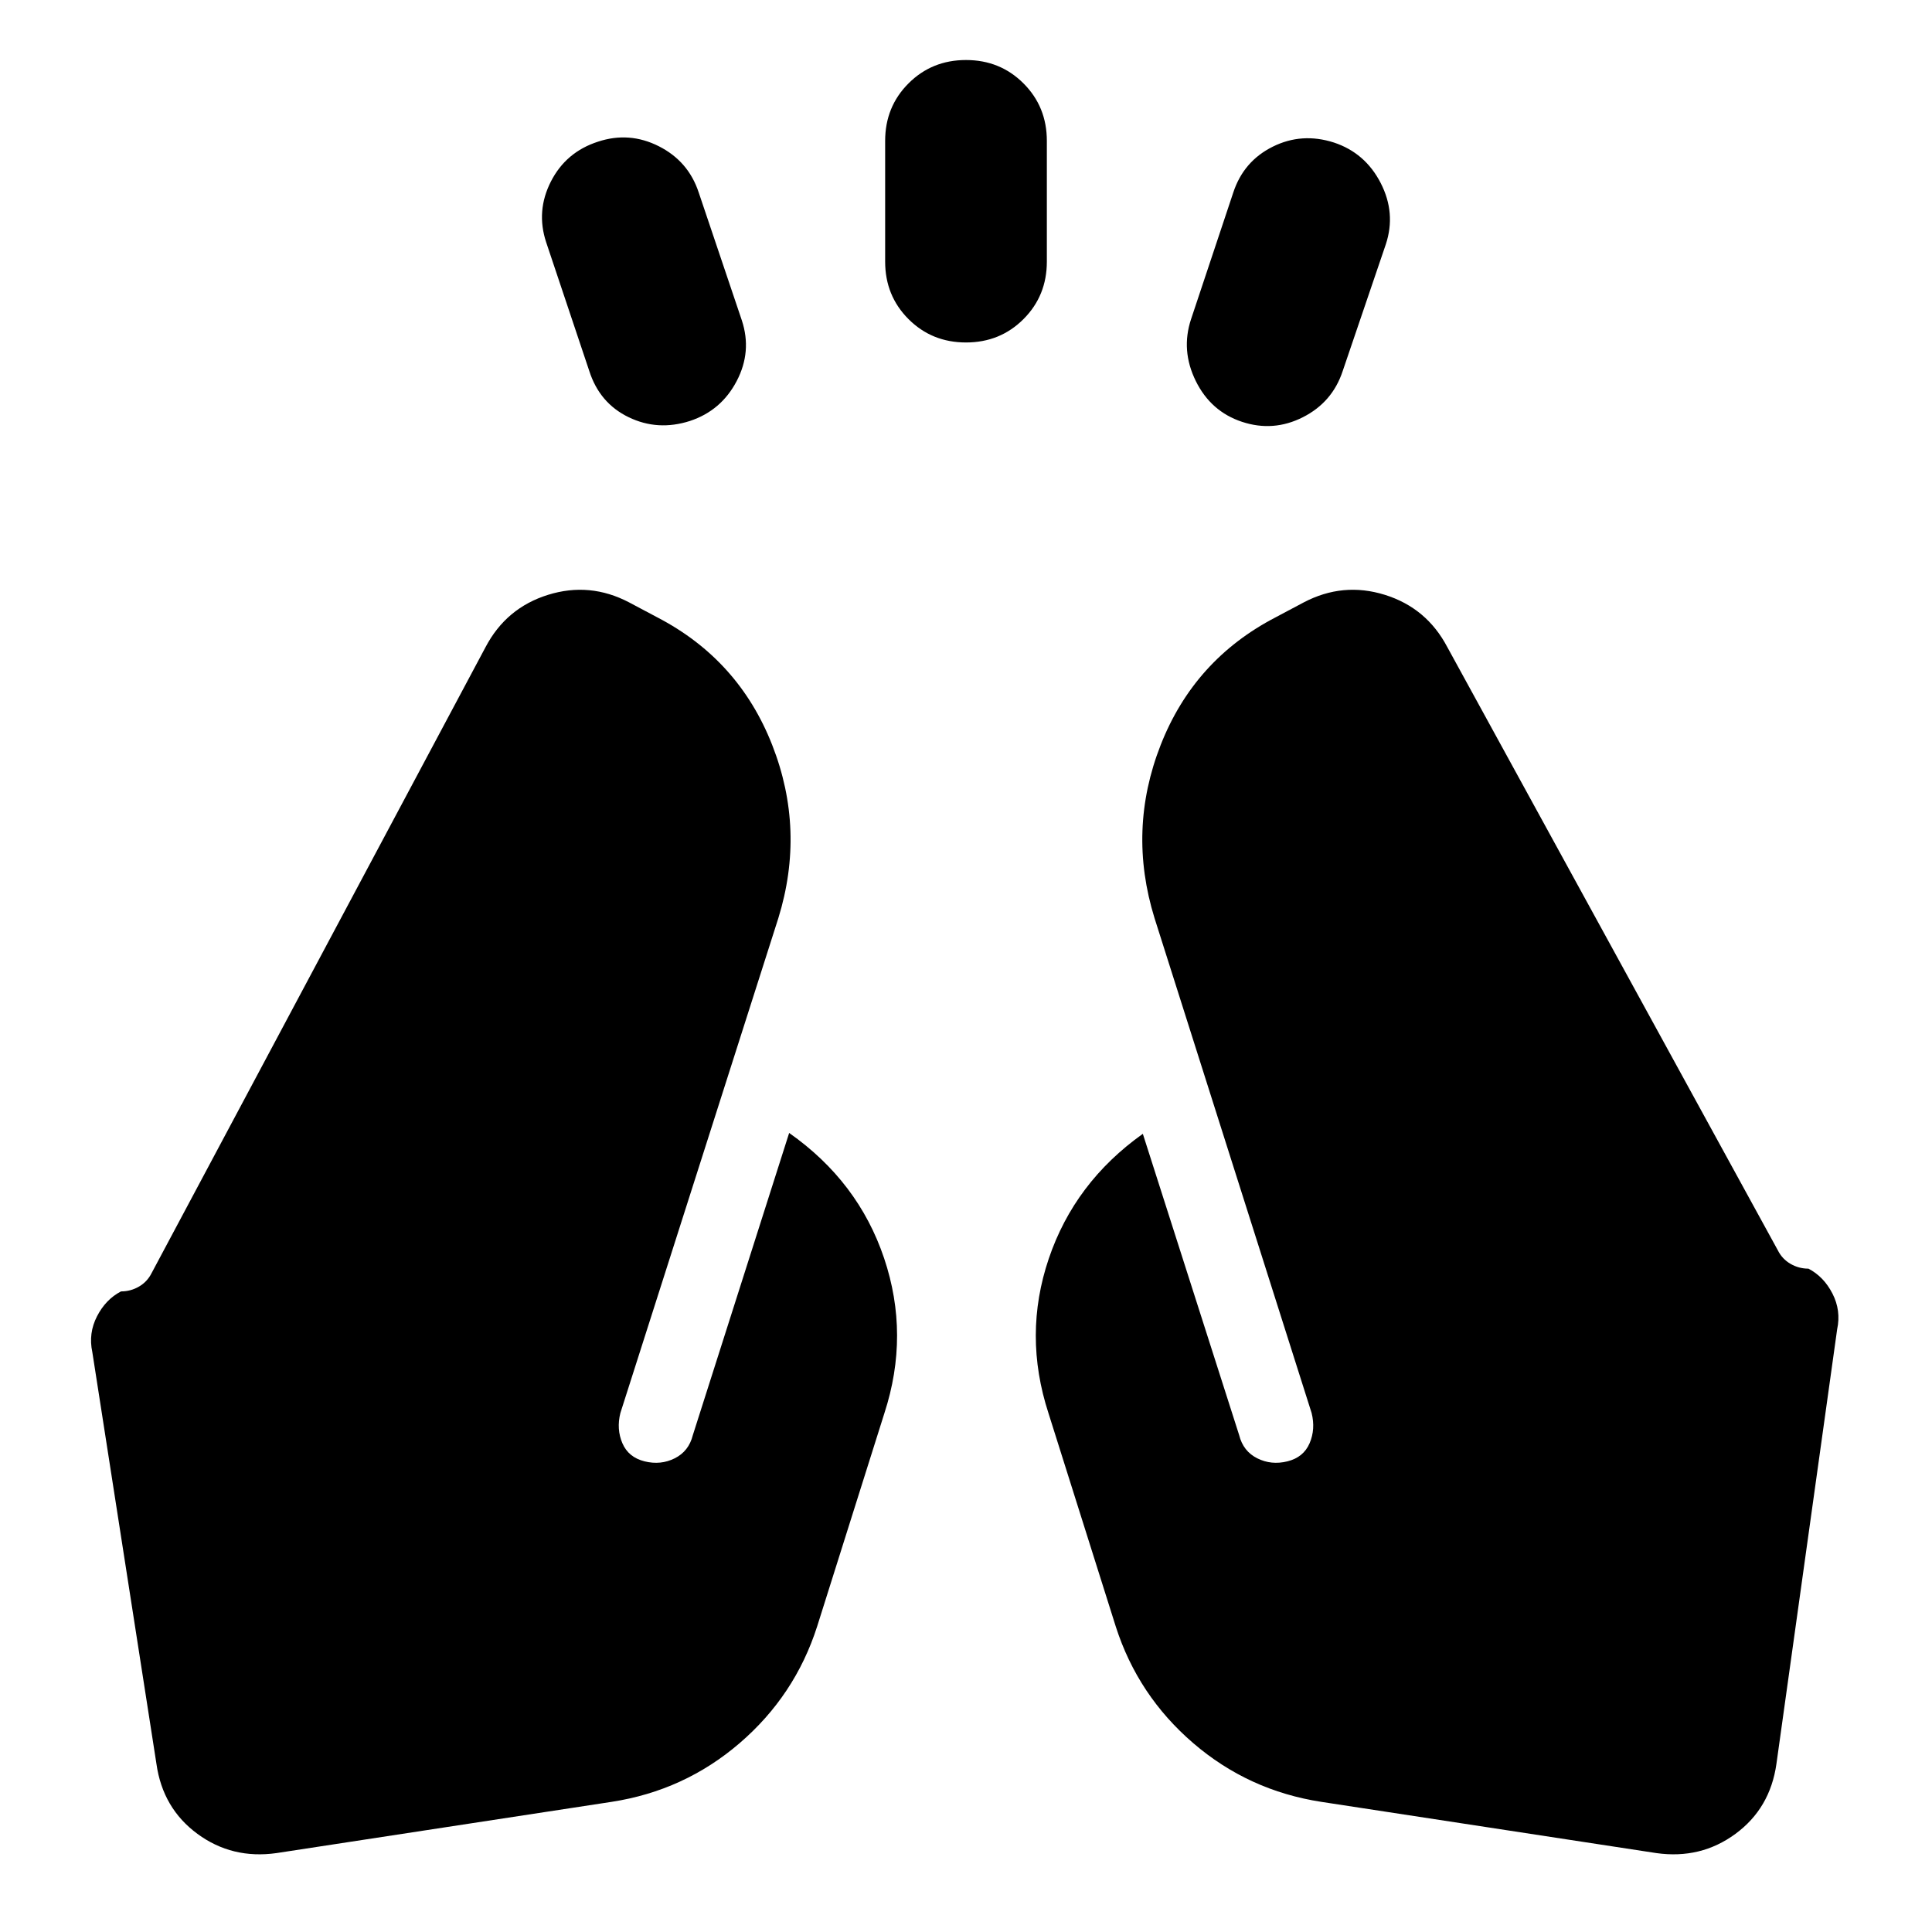 <svg xmlns="http://www.w3.org/2000/svg" height="24" viewBox="0 -960 960 960" width="24"><path d="m292.826-775.609-21.435-64q-5.131-15.521 2.348-30.196 7.478-14.674 23.435-19.804 15.522-5.131 30.196 2.282 14.674 7.414 19.804 22.936l21.435 63.565q5.131 15.522-2.565 30.196-7.696 14.674-23.218 19.804-15.956 5.131-30.413-1.847-14.457-6.979-19.587-22.936Zm147-54.391v-60q0-16.957 11.608-28.566 11.609-11.608 28.566-11.608t28.566 11.608q11.608 11.609 11.608 28.566v60q0 16.957-11.608 28.566-11.609 11.608-28.566 11.608t-28.566-11.608Q439.826-813.043 439.826-830Zm152 28.609 21-63q5.13-15.522 19.587-22.718t30.413-2.065q15.522 5.13 23.218 20.087t2.565 30.478l-21.435 63q-5.13 15.522-19.804 22.936-14.674 7.413-30.196 2.282-15.522-5.13-23.001-20.304-7.478-15.175-2.347-30.696Zm64.826 736.74q-36.261-5.566-63.74-29.197-27.478-23.63-38.478-57.891l-33.435-106q-12.695-38.957.131-76.848 12.826-37.892 46.74-62.022l47.869 149.739q2 8 9 11.5t15 1.5q8-2 11-9t1-15l-78.043-245.869q-13.566-43.826 3.065-86.152 16.63-42.327 57.022-63.327l14-7.434q19.522-10.261 40.326-3.783 20.805 6.478 31.066 26l164.218 299.696q2.174 4.348 6.304 6.739 4.13 2.391 8.912 2.391 7.609 3.957 11.935 12.391 4.326 8.435 2.326 17.739L882.696-83.522q-3.131 22.087-20.37 34.761-17.239 12.675-39.327 9.544L656.652-64.652Zm-352.869 0L137.435-39.218q-22.087 3.13-39.326-9.544-17.24-12.674-20.37-34.761l-31.87-204.652q-2-9.304 2.326-17.739 4.326-8.435 11.935-12.391 4.782 0 8.912-2.391 4.13-2.392 6.304-6.739L241.26-638.435q10.261-19.522 31.065-26 20.805-6.478 40.327 3.783l14 7.434q40.391 21 57.022 63.327 16.63 42.326 3.065 86.152L308.261-257.87q-2 8 1 15t11 9q8 2 15-1.5t9-11.5l47.869-150.174q34.349 24.131 47.175 62.239 12.826 38.109.13 77.066l-33.434 106q-11 34.261-38.479 57.892-27.478 23.63-63.739 29.195Z"/></svg>
